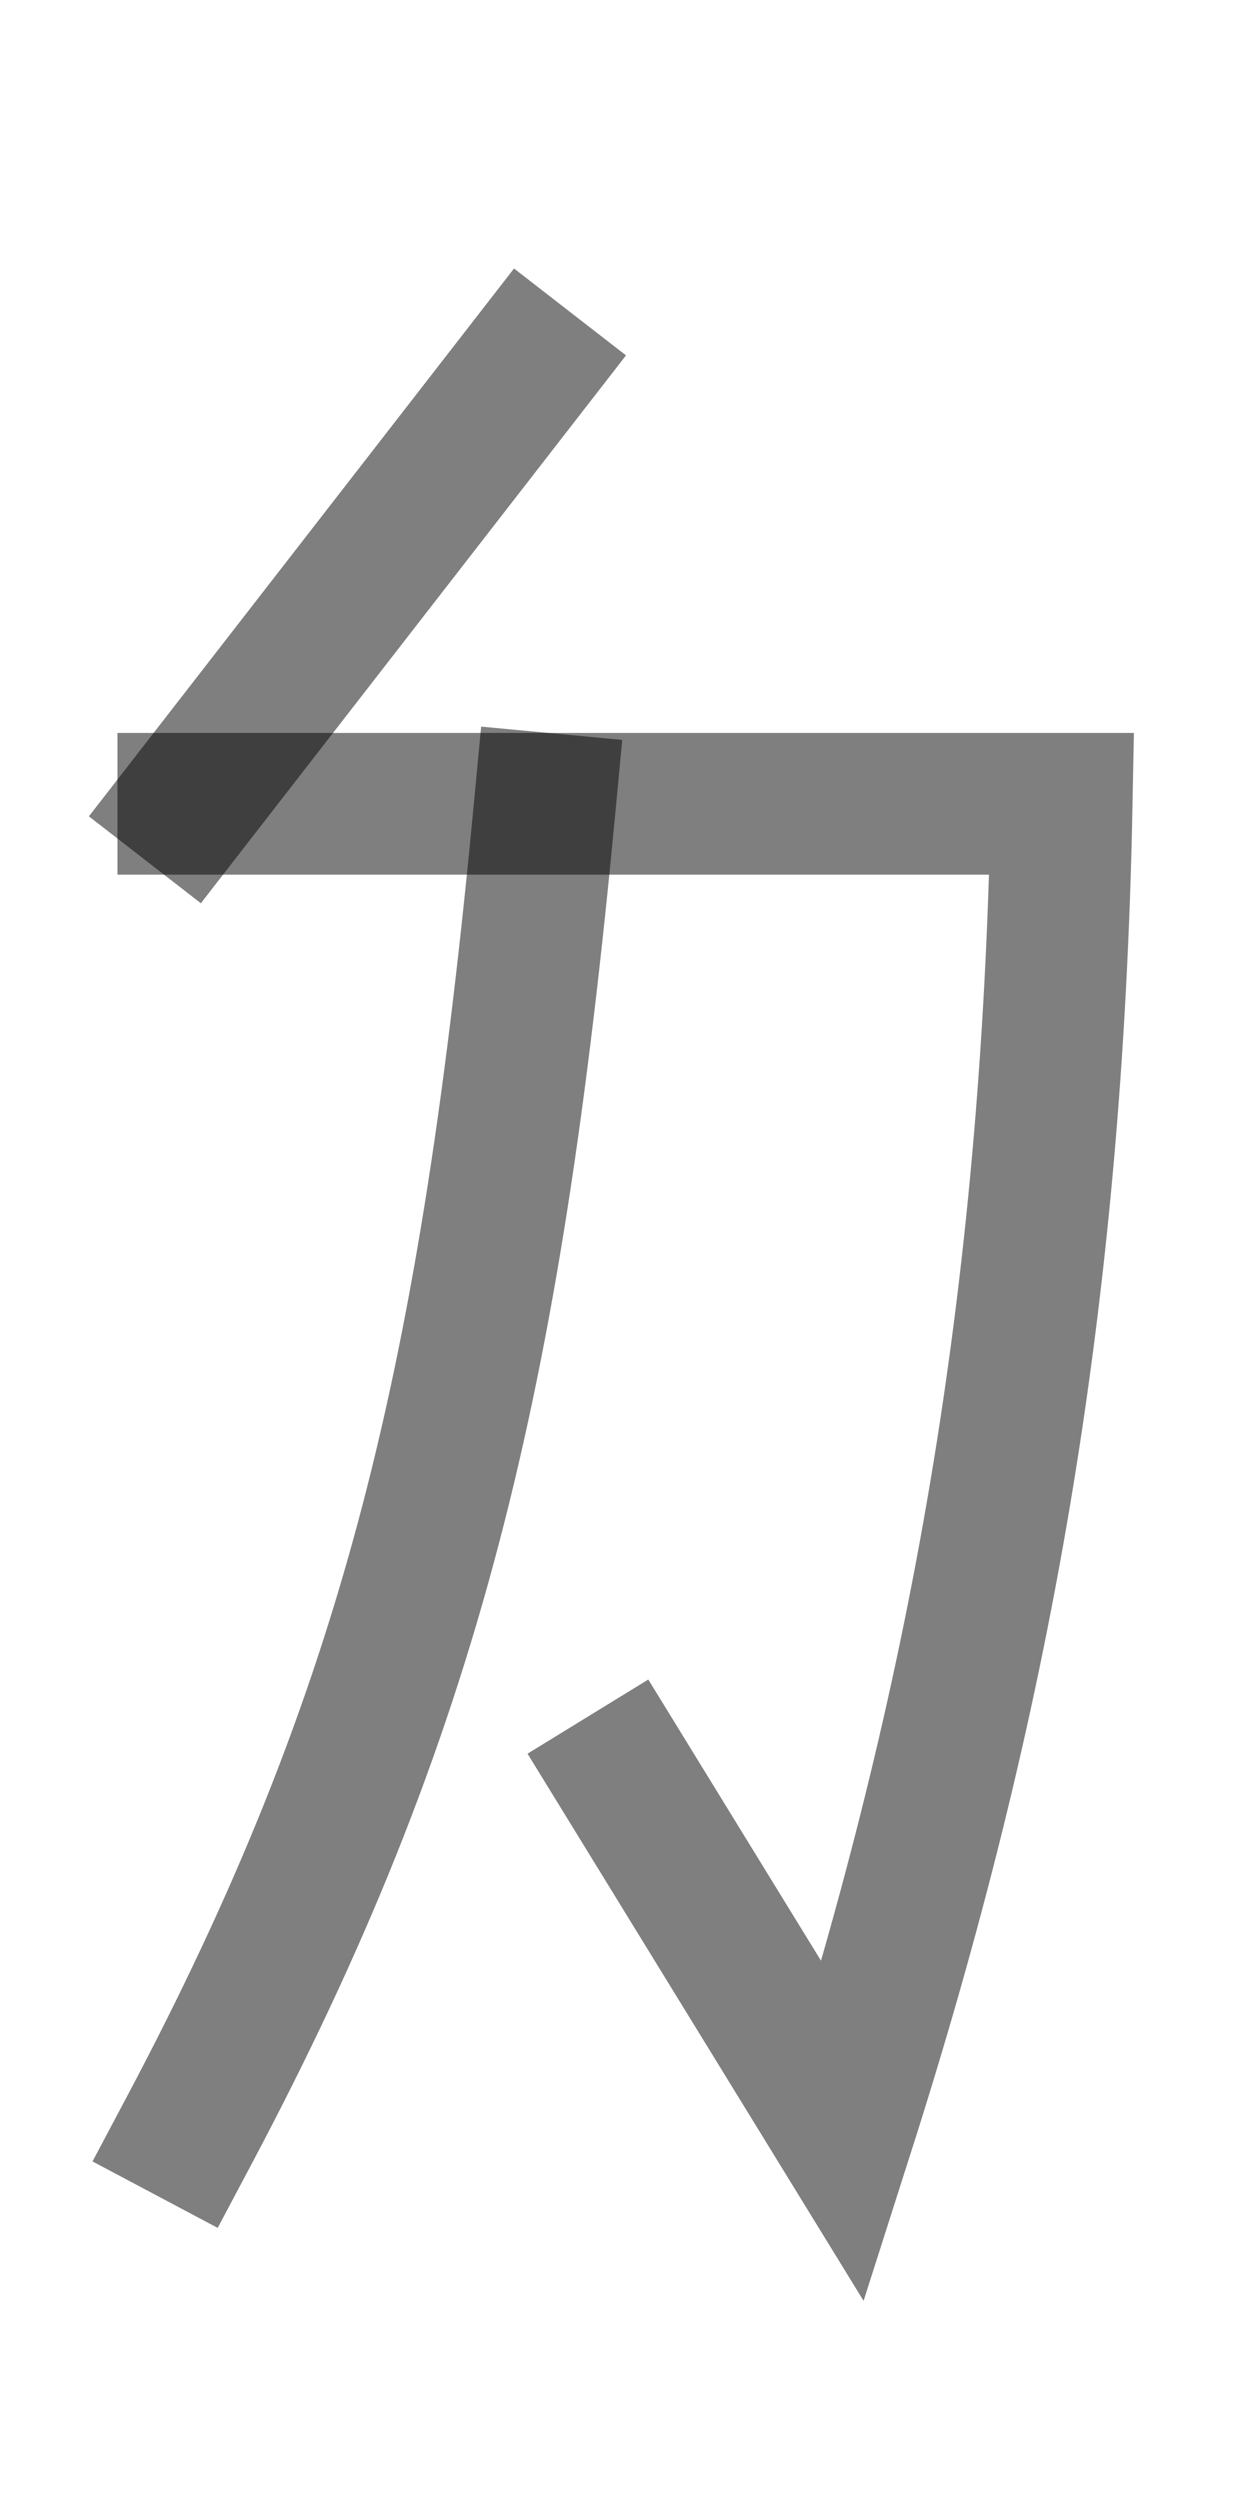 <?xml version="1.0" encoding="UTF-8" standalone="no"?>
<!-- Created with Inkscape (http://www.inkscape.org/) -->

<svg
   width="500"
   height="1000"
   viewBox="0 0 132.292 264.583"
   version="1.1"
   id="svg5"
   sodipodi:docname="ｎ.svg"
   inkscape:version="1.3 (0e150ed6c4, 2023-07-21)"
   xml:space="preserve"
   xmlns:inkscape="http://www.inkscape.org/namespaces/inkscape"
   xmlns:sodipodi="http://sodipodi.sourceforge.net/DTD/sodipodi-0.dtd"
   xmlns="http://www.w3.org/2000/svg"
   xmlns:svg="http://www.w3.org/2000/svg"><sodipodi:namedview
     id="namedview2654"
     pagecolor="#ffffff"
     bordercolor="#000000"
     borderopacity="0.25"
     inkscape:showpageshadow="2"
     inkscape:pageopacity="0.0"
     inkscape:pagecheckerboard="0"
     inkscape:deskcolor="#d1d1d1"
     showgrid="false"
     inkscape:zoom="0.472"
     inkscape:cx="179.02542"
     inkscape:cy="284.95763"
     inkscape:window-width="1920"
     inkscape:window-height="1009"
     inkscape:window-x="-8"
     inkscape:window-y="-8"
     inkscape:window-maximized="1"
     inkscape:current-layer="svg5" /><defs
     id="defs2" /><path
     style="fill:none;stroke:#000000;stroke-width:15;stroke-linecap:square;stroke-linejoin:miter;stroke-opacity:0.5"
     d="M 19.931,85.069 H 112.361 C 111.35,137.743 103.72,180.244 89.226,225.644 L 66.146,188.065"
     id="path5879"
     sodipodi:nodetypes="cccc" /><path
     style="fill:none;stroke:#000000;stroke-width:15;stroke-linecap:square;stroke-linejoin:miter;stroke-opacity:0.5"
     d="M 57.683,85.069 C 51.932,146.082 43.631,181.002 19.931,225.644"
     id="path5881"
     sodipodi:nodetypes="cc" /><path
     style="fill:none;stroke:#000000;stroke-width:15;stroke-linecap:square;stroke-linejoin:miter;stroke-opacity:0.5;paint-order:markers fill stroke"
     d="M 19.931,85.069 55.729,38.939"
     id="path1"
     sodipodi:nodetypes="cc" /></svg>
